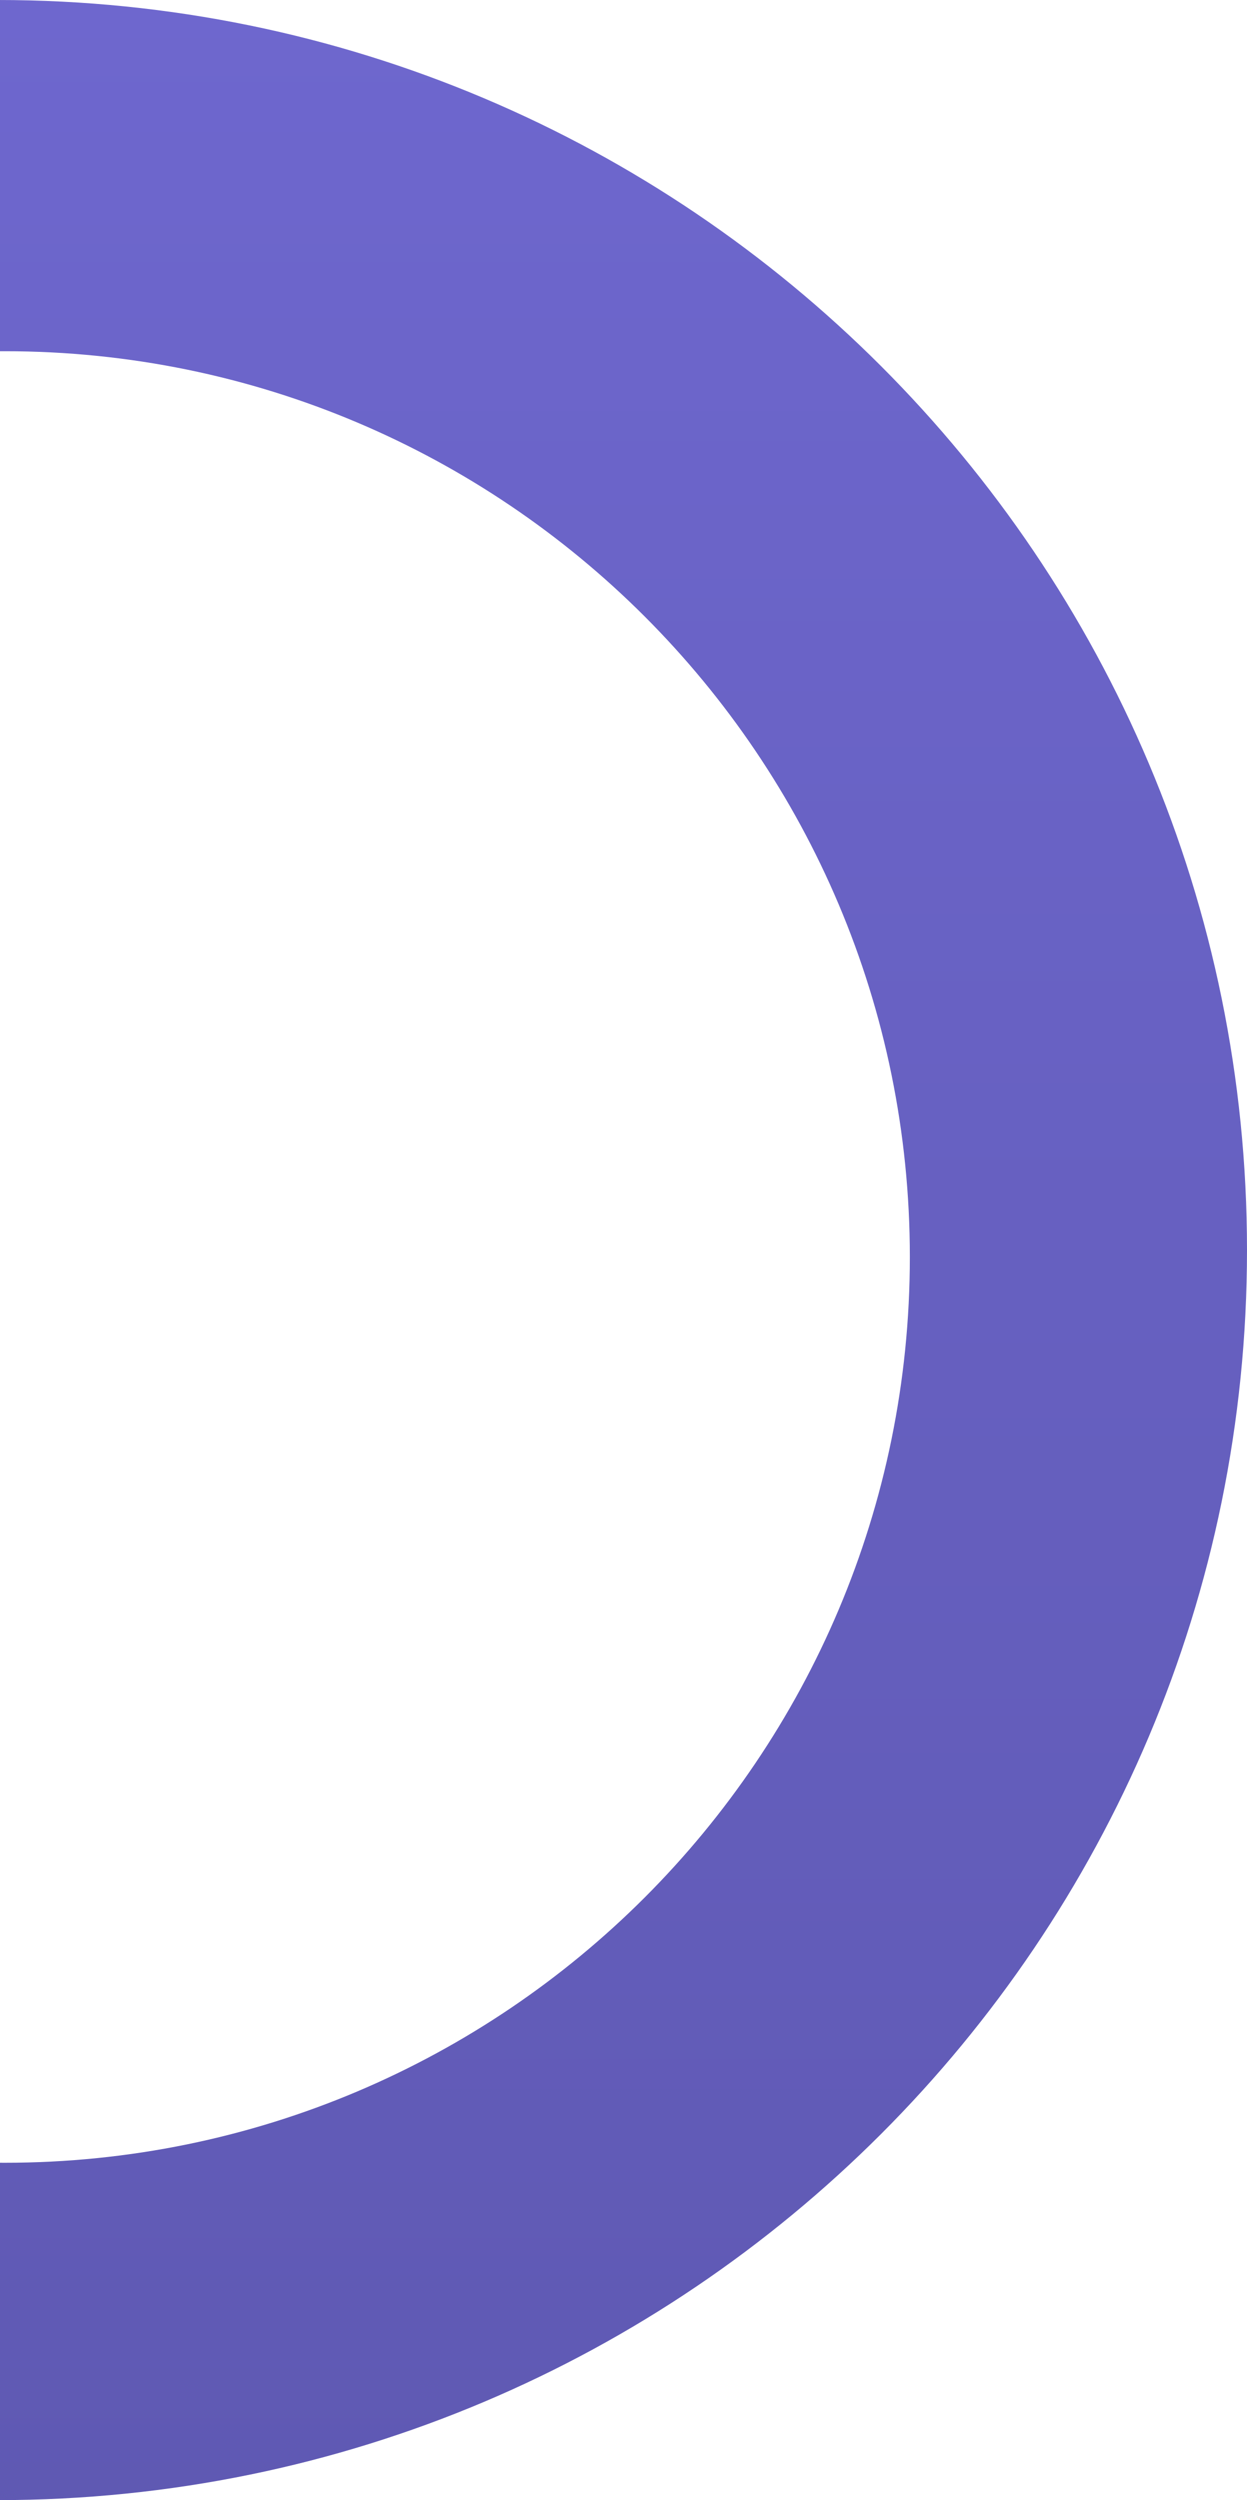<svg xmlns="http://www.w3.org/2000/svg" width="270" height="541" viewBox="0 0 270 541">
    <defs>
        <linearGradient id="a" x1="50%" x2="50%" y1="100%" y2="0%">
            <stop offset="0%" stop-color="#5F59B3"/>
            <stop offset="100%" stop-color="#6E67CE"/>
        </linearGradient>
    </defs>
    <path fill="url(#a)" fill-rule="nonzero" d="M-.5 1771c-149.393 0-270.5-121.107-270.5-270.5S-149.893 1230-.5 1230 270 1351.107 270 1500.5 148.893 1771-.5 1771zm1.5-73c108.248 0 196-87.752 196-196s-87.752-196-196-196-196 87.752-196 196 87.752 196 196 196z" transform="translate(0 -1230)"/>
</svg>
